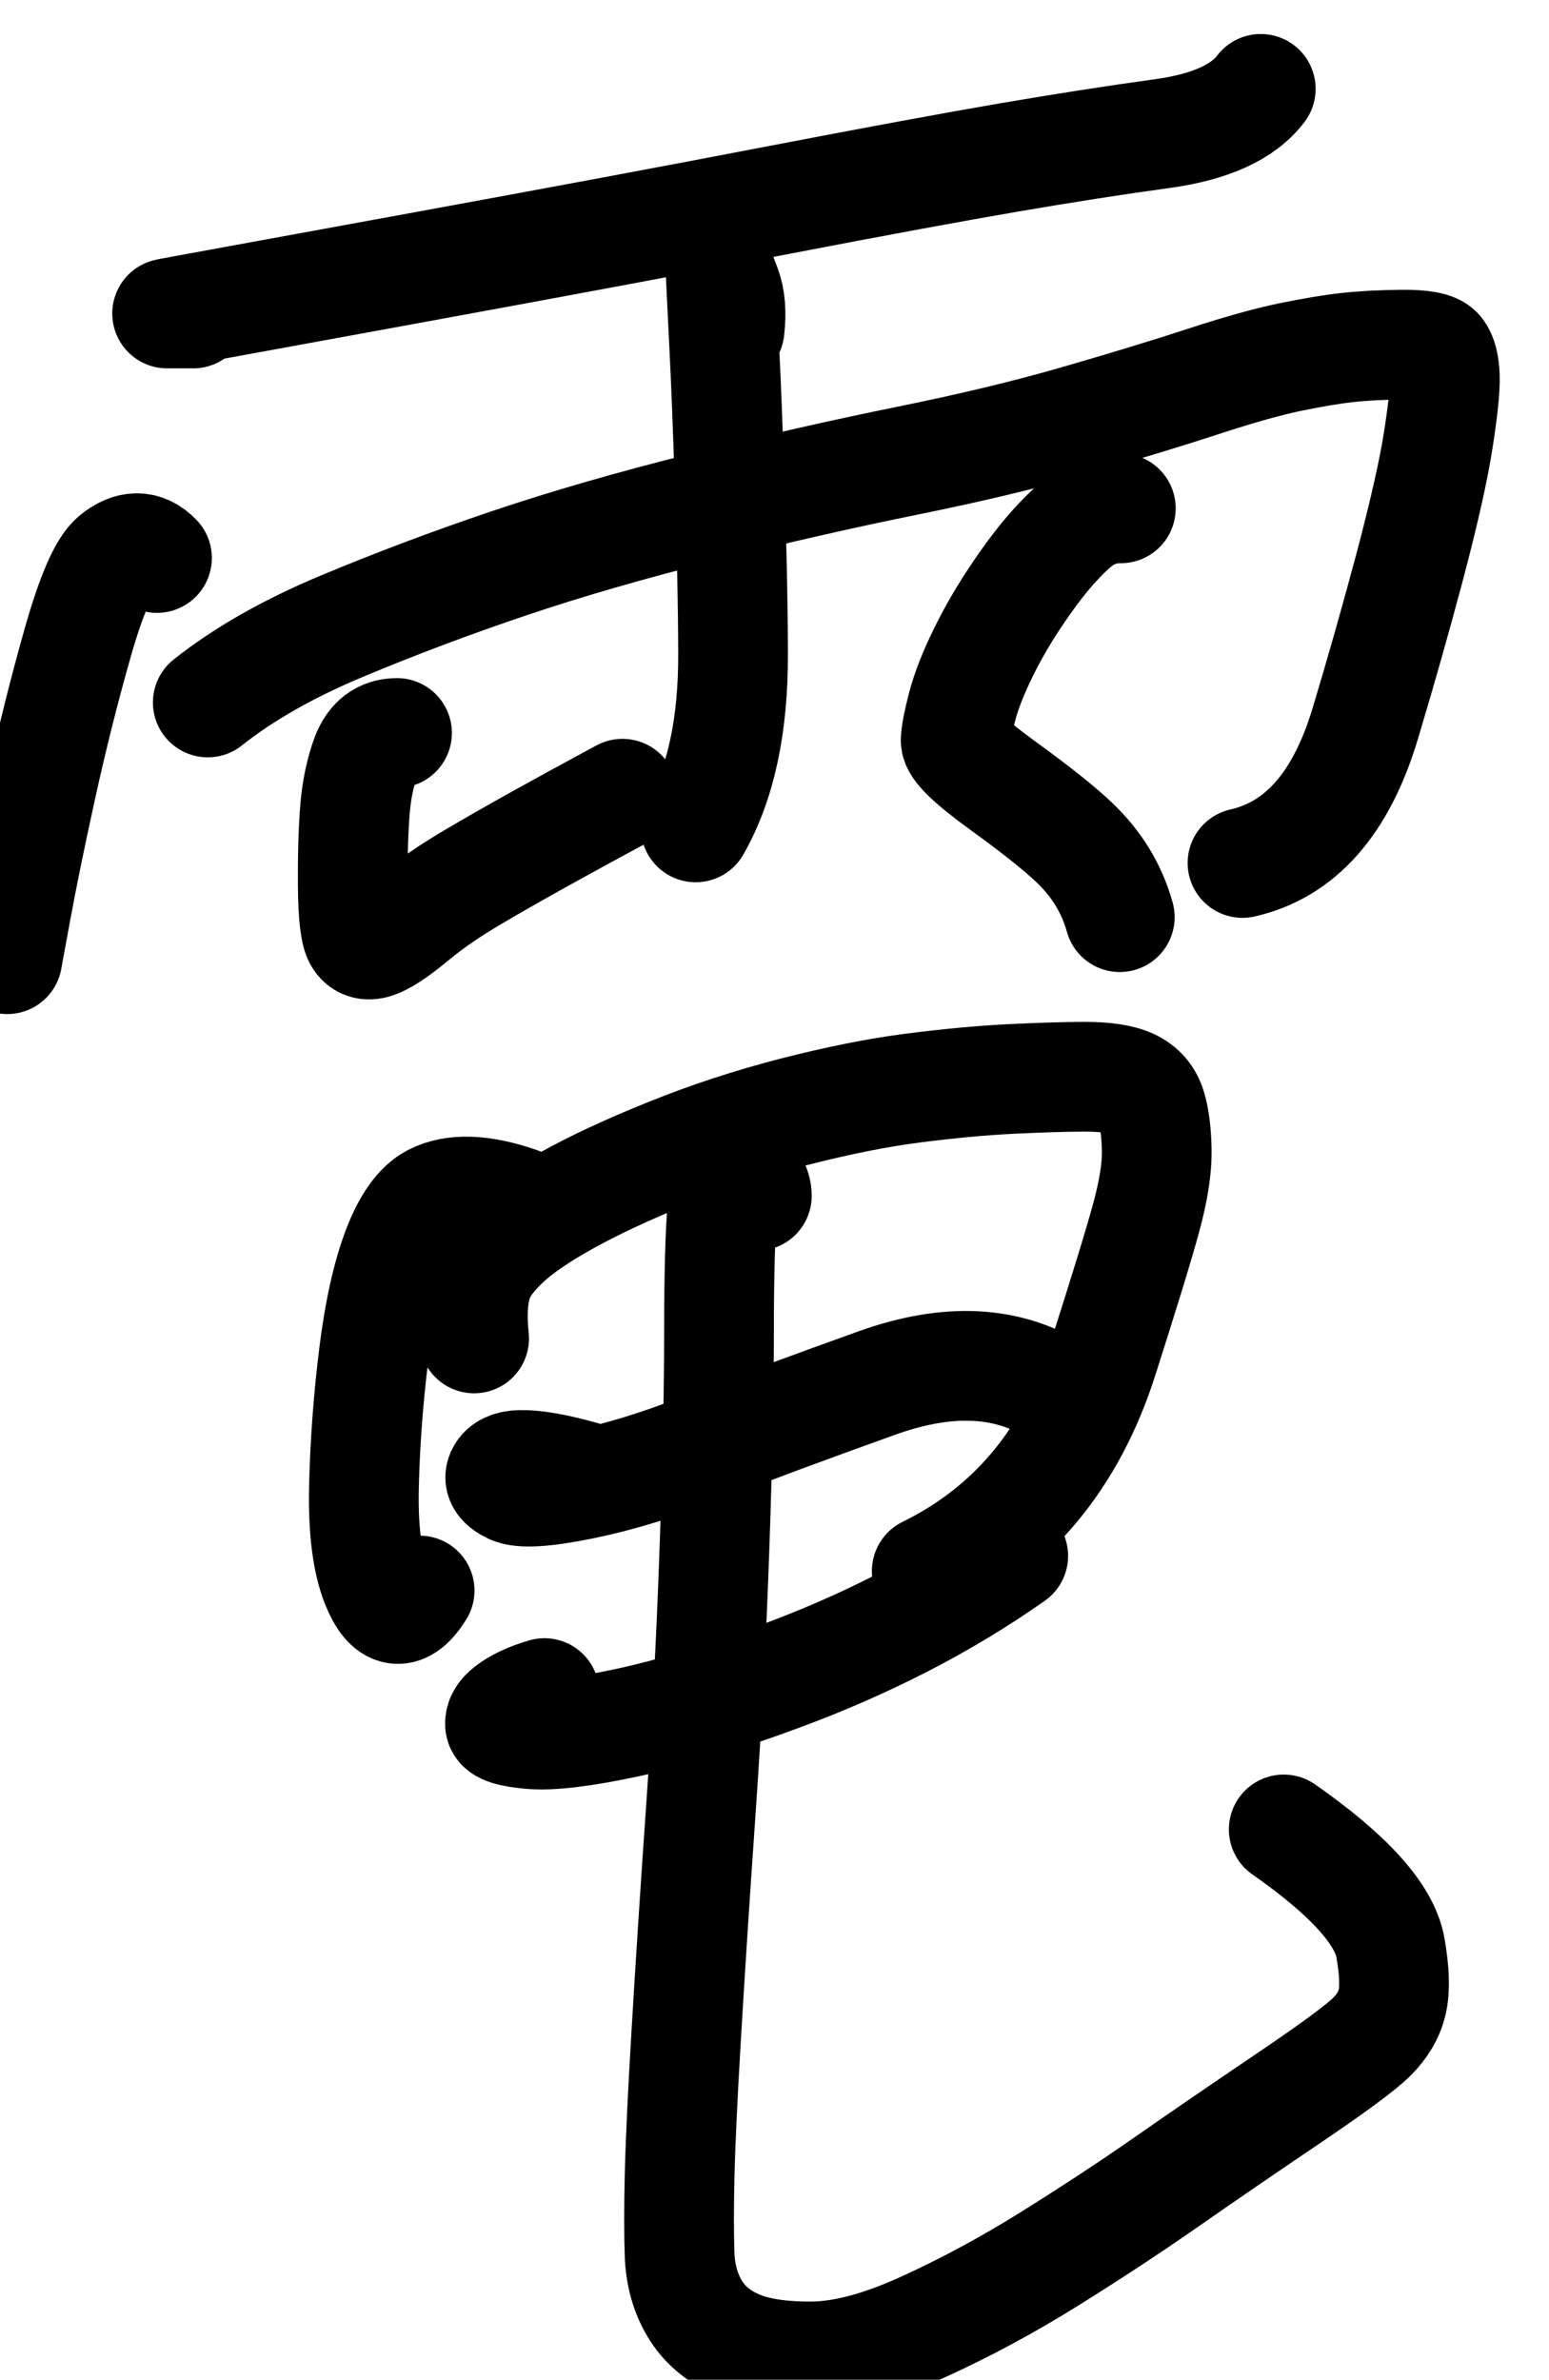 <?xml version="1.0" encoding="UTF-8" standalone="no"?>
<!-- Created with Inkscape (http://www.inkscape.org/) -->

<svg
   version="1.1"
   id="svg2"
   width="10.656"
   height="16.37"
   viewBox="0 0 10.656 16.37"
   sodipodi:docname="E24136542_宋昱宣_預報2.svg"
   inkscape:version="1.2.1 (9c6d41e410, 2022-07-14)"
   xmlns:inkscape="http://www.inkscape.org/namespaces/inkscape"
   xmlns:sodipodi="http://sodipodi.sourceforge.net/DTD/sodipodi-0.dtd"
   xmlns="http://www.w3.org/2000/svg"
   xmlns:svg="http://www.w3.org/2000/svg">
  <defs
     id="defs6" />
  <sodipodi:namedview
     id="namedview4"
     pagecolor="#ffffff"
     bordercolor="#000000"
     borderopacity="0.25"
     inkscape:showpageshadow="2"
     inkscape:pageopacity="0.0"
     inkscape:pagecheckerboard="0"
     inkscape:deskcolor="#d1d1d1"
     showgrid="false"
     inkscape:zoom="2.3786081"
     inkscape:cx="203.48035"
     inkscape:cy="340.32508"
     inkscape:window-width="1600"
     inkscape:window-height="930"
     inkscape:window-x="-6"
     inkscape:window-y="-6"
     inkscape:window-maximized="1"
     inkscape:current-layer="g10" />
  <g
     id="g10"
     inkscape:groupmode="layer"
     inkscape:label="Page 1"
     transform="matrix(1.333,0,0,-1.333,-302.33,1079.38)">
    <g
       id="g330369">
      <g
         id="g964"
         transform="matrix(0.545,0,0,-0.545,0,841.89)">
        <path
           d="m 417.984,61.964 c -0.156,0 -0.239,0 -0.247,0 -0.006,0 0.044,-0.01 0.149,-0.029 0.106,-0.019 0.838,-0.153 2.198,-0.402 1.36,-0.249 2.507,-0.463 3.441,-0.643 0.935,-0.18 1.662,-0.314 2.181,-0.403 0.519,-0.089 1.006,-0.165 1.459,-0.227 0.453,-0.063 0.762,-0.204 0.928,-0.423"
           style="fill:none;stroke:#000000;stroke-width:1.039;stroke-linecap:round;stroke-linejoin:round;stroke-miterlimit:10;stroke-dasharray:none;stroke-opacity:1"
           id="path966" />
      </g>
      <g
         id="g968"
         transform="matrix(0.545,0,0,-0.545,0,841.89)">
        <path
           d="m 417.641,64.279 c -0.118,-0.123 -0.252,-0.124 -0.401,-0.002 -0.105,0.086 -0.221,0.352 -0.348,0.798 -0.127,0.447 -0.242,0.905 -0.345,1.375 -0.103,0.47 -0.183,0.859 -0.239,1.167 l -0.08,0.434 3e-4,-0.002 0.003,-0.014 -0.008,0.043"
           style="fill:none;stroke:#000000;stroke-width:1.039;stroke-linecap:round;stroke-linejoin:round;stroke-miterlimit:10;stroke-dasharray:none;stroke-opacity:1"
           id="path970" />
      </g>
      <g
         id="g972"
         transform="matrix(0.545,0,0,-0.545,0,841.89)">
        <path
           d="m 418.122,65.647 c 0.34,-0.27 0.764,-0.511 1.274,-0.724 0.51,-0.213 1.036,-0.411 1.579,-0.594 0.542,-0.183 1.155,-0.36 1.838,-0.531 0.683,-0.171 1.326,-0.317 1.928,-0.439 0.602,-0.122 1.138,-0.25 1.608,-0.386 0.47,-0.136 0.871,-0.258 1.204,-0.367 0.333,-0.109 0.605,-0.185 0.816,-0.229 0.211,-0.043 0.391,-0.074 0.54,-0.09 0.149,-0.017 0.322,-0.026 0.518,-0.028 0.197,-0.002 0.313,0.02 0.349,0.065 0.036,0.045 0.056,0.123 0.06,0.236 0.004,0.112 -0.017,0.313 -0.062,0.601 -0.045,0.289 -0.134,0.683 -0.266,1.184 -0.133,0.5 -0.276,1.005 -0.429,1.513 -0.227,0.749 -0.613,1.185 -1.159,1.309"
           style="fill:none;stroke:#000000;stroke-width:1.039;stroke-linecap:round;stroke-linejoin:round;stroke-miterlimit:10;stroke-dasharray:none;stroke-opacity:1"
           id="path974" />
      </g>
      <g
         id="g976"
         transform="matrix(0.545,0,0,-0.545,0,841.89)">
        <path
           d="m 423.063,62.117 c 0.019,-0.162 0.008,-0.296 -0.032,-0.402 -0.027,-0.072 -0.043,-0.114 -0.047,-0.124 -0.004,-0.011 -0.005,0.01 -0.002,0.064 0.003,0.054 0.013,0.258 0.03,0.612 0.018,0.355 0.036,0.817 0.054,1.386 0.018,0.569 0.029,1.079 0.03,1.527 0.003,0.682 -0.115,1.232 -0.354,1.65"
           style="fill:none;stroke:#000000;stroke-width:1.039;stroke-linecap:round;stroke-linejoin:round;stroke-miterlimit:10;stroke-dasharray:none;stroke-opacity:1"
           id="path978" />
      </g>
      <g
         id="g980"
         transform="matrix(0.545,0,0,-0.545,0,841.89)">
        <path
           d="m 419.914,65.936 c -0.14,0 -0.237,0.074 -0.293,0.222 -0.055,0.148 -0.091,0.319 -0.106,0.512 -0.015,0.194 -0.022,0.431 -0.02,0.712 0.002,0.281 0.022,0.45 0.06,0.506 0.038,0.056 0.098,0.066 0.181,0.03 0.083,-0.036 0.198,-0.116 0.347,-0.24 0.149,-0.124 0.338,-0.254 0.569,-0.389 0.337,-0.199 0.803,-0.458 1.397,-0.778"
           style="fill:none;stroke:#000000;stroke-width:1.039;stroke-linecap:round;stroke-linejoin:round;stroke-miterlimit:10;stroke-dasharray:none;stroke-opacity:1"
           id="path982" />
      </g>
      <g
         id="g984"
         transform="matrix(0.545,0,0,-0.545,0,841.89)">
        <path
           d="m 426.768,63.809 c -0.119,-0.002 -0.232,0.028 -0.338,0.091 -0.071,0.042 -0.162,0.123 -0.273,0.243 -0.111,0.12 -0.23,0.273 -0.356,0.459 -0.127,0.186 -0.238,0.375 -0.333,0.568 -0.095,0.193 -0.162,0.363 -0.201,0.51 -0.038,0.147 -0.06,0.255 -0.063,0.324 -0.004,0.069 0.146,0.213 0.451,0.434 0.304,0.22 0.528,0.398 0.671,0.534 0.213,0.202 0.357,0.438 0.432,0.708"
           style="fill:none;stroke:#000000;stroke-width:1.039;stroke-linecap:round;stroke-linejoin:round;stroke-miterlimit:10;stroke-dasharray:none;stroke-opacity:1"
           id="path986" />
      </g>
      <g
         id="g988"
         transform="matrix(0.545,0,0,-0.545,0,841.89)">
        <path
           d="m 421.065,70.375 c -0.345,-0.119 -0.614,-0.129 -0.808,-0.029 -0.133,0.069 -0.248,0.231 -0.344,0.486 -0.096,0.255 -0.17,0.59 -0.221,1.004 -0.051,0.414 -0.081,0.824 -0.091,1.229 -0.01,0.405 0.029,0.715 0.115,0.93 0.118,0.292 0.255,0.313 0.412,0.061"
           style="fill:none;stroke:#000000;stroke-width:1.039;stroke-linecap:round;stroke-linejoin:round;stroke-miterlimit:10;stroke-dasharray:none;stroke-opacity:1"
           id="path990" />
      </g>
      <g
         id="g992"
         transform="matrix(0.545,0,0,-0.545,0,841.89)">
        <path
           d="m 420.644,71.669 c -0.025,-0.235 -0.011,-0.425 0.044,-0.572 0.037,-0.1 0.12,-0.211 0.248,-0.333 0.128,-0.122 0.322,-0.256 0.583,-0.401 0.261,-0.145 0.582,-0.295 0.964,-0.449 0.382,-0.155 0.78,-0.285 1.194,-0.392 0.414,-0.106 0.789,-0.181 1.125,-0.224 0.336,-0.043 0.638,-0.071 0.907,-0.085 0.269,-0.013 0.504,-0.021 0.705,-0.022 0.201,-0.001 0.35,0.021 0.449,0.067 0.098,0.046 0.163,0.121 0.194,0.224 0.031,0.103 0.048,0.239 0.051,0.406 0.003,0.168 -0.03,0.38 -0.1,0.637 -0.07,0.257 -0.207,0.704 -0.41,1.339 -0.301,0.941 -0.857,1.61 -1.668,2.008"
           style="fill:none;stroke:#000000;stroke-width:1.039;stroke-linecap:round;stroke-linejoin:round;stroke-miterlimit:10;stroke-dasharray:none;stroke-opacity:1"
           id="path994" />
      </g>
      <g
         id="g996"
         transform="matrix(0.545,0,0,-0.545,0,841.89)">
        <path
           d="m 421.678,72.972 c -0.258,-0.073 -0.457,-0.108 -0.596,-0.105 -0.095,0.002 -0.156,0.03 -0.182,0.083 -0.026,0.053 0.007,0.101 0.1,0.145 0.093,0.043 0.313,0.03 0.662,-0.041 0.349,-0.071 0.733,-0.188 1.152,-0.353 0.42,-0.164 0.969,-0.368 1.647,-0.611 0.679,-0.243 1.251,-0.212 1.718,0.094"
           style="fill:none;stroke:#000000;stroke-width:1.039;stroke-linecap:round;stroke-linejoin:round;stroke-miterlimit:10;stroke-dasharray:none;stroke-opacity:1"
           id="path998" />
      </g>
      <g
         id="g1000"
         transform="matrix(0.545,0,0,-0.545,0,841.89)">
        <path
           d="m 421.31,75.027 c -0.144,0.042 -0.258,0.095 -0.341,0.16 -0.056,0.044 -0.083,0.089 -0.08,0.135 0.003,0.046 0.1,0.077 0.29,0.094 0.191,0.017 0.494,-0.019 0.91,-0.108 0.416,-0.089 0.9,-0.235 1.45,-0.439 0.829,-0.306 1.566,-0.687 2.21,-1.141"
           style="fill:none;stroke:#000000;stroke-width:1.039;stroke-linecap:round;stroke-linejoin:round;stroke-miterlimit:10;stroke-dasharray:none;stroke-opacity:1"
           id="path1002" />
      </g>
      <g
         id="g1004"
         transform="matrix(0.545,0,0,-0.545,0,841.89)">
        <path
           d="m 423.321,70.319 c 0,-0.086 -0.048,-0.161 -0.145,-0.225 -0.097,-0.065 -0.156,0.035 -0.179,0.3 -0.023,0.264 -0.034,0.671 -0.034,1.221 -2e-4,0.549 -0.015,1.238 -0.044,2.067 -0.029,0.829 -0.072,1.65 -0.129,2.465 -0.057,0.815 -0.102,1.518 -0.137,2.108 -0.035,0.59 -0.056,1.037 -0.063,1.339 -0.007,0.303 -0.007,0.552 -4e-4,0.747 0.007,0.195 0.055,0.367 0.143,0.514 0.088,0.148 0.219,0.26 0.394,0.338 0.174,0.078 0.411,0.116 0.709,0.115 0.298,-0.001 0.649,-0.093 1.051,-0.275 0.402,-0.182 0.803,-0.398 1.203,-0.647 0.4,-0.25 0.769,-0.492 1.107,-0.728 0.338,-0.236 0.722,-0.499 1.151,-0.789 0.429,-0.29 0.695,-0.486 0.797,-0.588 0.103,-0.102 0.167,-0.213 0.194,-0.334 0.027,-0.121 0.021,-0.291 -0.018,-0.51 -0.056,-0.315 -0.393,-0.688 -1.01,-1.119"
           style="fill:none;stroke:#000000;stroke-width:1.039;stroke-linecap:round;stroke-linejoin:round;stroke-miterlimit:10;stroke-dasharray:none;stroke-opacity:1"
           id="path1006" />
      </g>
    </g>
  </g>
</svg>
